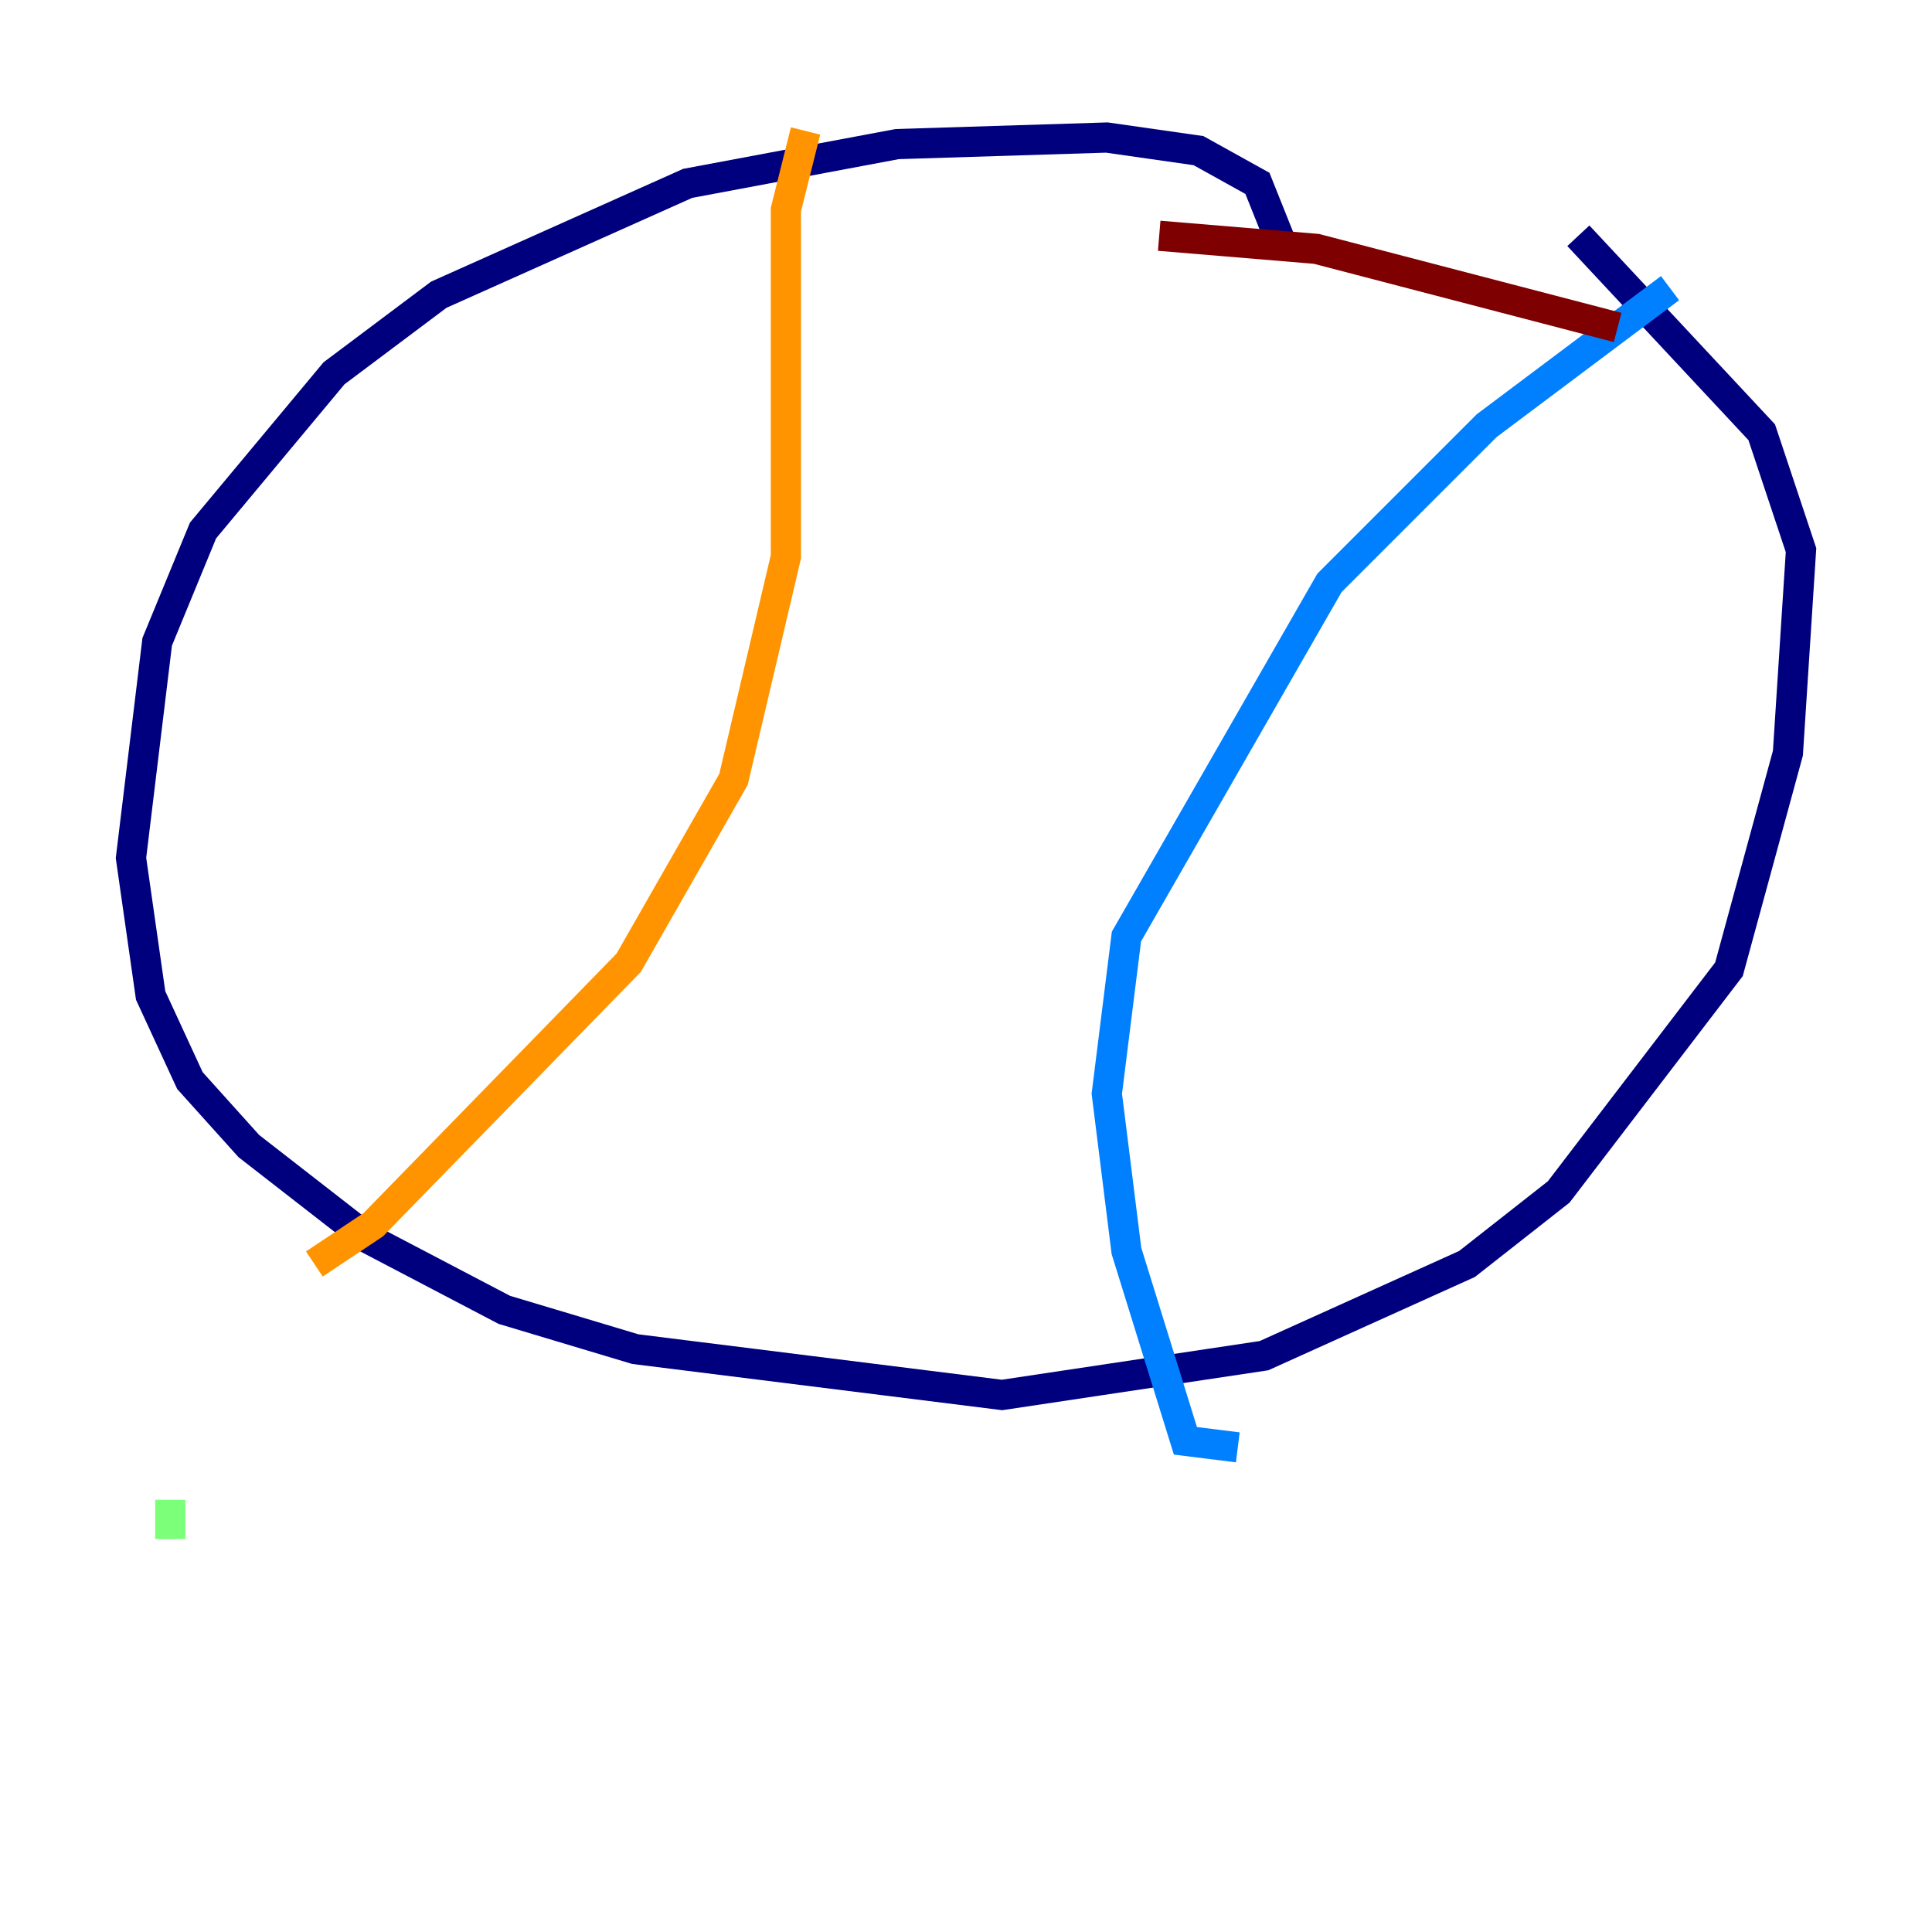 <?xml version="1.0" encoding="utf-8" ?>
<svg baseProfile="tiny" height="128" version="1.2" viewBox="0,0,128,128" width="128" xmlns="http://www.w3.org/2000/svg" xmlns:ev="http://www.w3.org/2001/xml-events" xmlns:xlink="http://www.w3.org/1999/xlink"><defs /><polyline fill="none" points="85.044,16.488 83.308,12.149 79.403,9.98 73.329,9.112 59.444,9.546 45.559,12.149 29.071,19.525 22.129,24.732 13.451,35.146 10.414,42.522 8.678,56.841 9.98,65.953 12.583,71.593 16.488,75.932 24.298,82.007 33.41,86.78 42.088,89.383 66.386,92.42 83.742,89.817 97.193,83.742 103.268,78.969 114.549,64.217 118.454,49.898 119.322,36.447 116.719,28.637 104.57,15.62" stroke="#00007f" stroke-width="2" /><polyline fill="none" points="82.007,95.891 78.536,95.458 74.63,82.875 73.329,72.461 74.63,62.047 88.081,38.617 98.495,28.203 110.644,19.091" stroke="#0080ff" stroke-width="2" /><polyline fill="none" points="11.281,101.966 11.281,99.363" stroke="#7cff79" stroke-width="2" /><polyline fill="none" points="20.827,83.742 24.732,81.139 41.654,63.783 48.597,51.634 52.068,36.881 52.068,13.885 53.37,8.678" stroke="#ff9400" stroke-width="2" /><polyline fill="none" points="107.173,21.695 87.214,16.488 76.8,15.62" stroke="#7f0000" stroke-width="2" /></svg>
